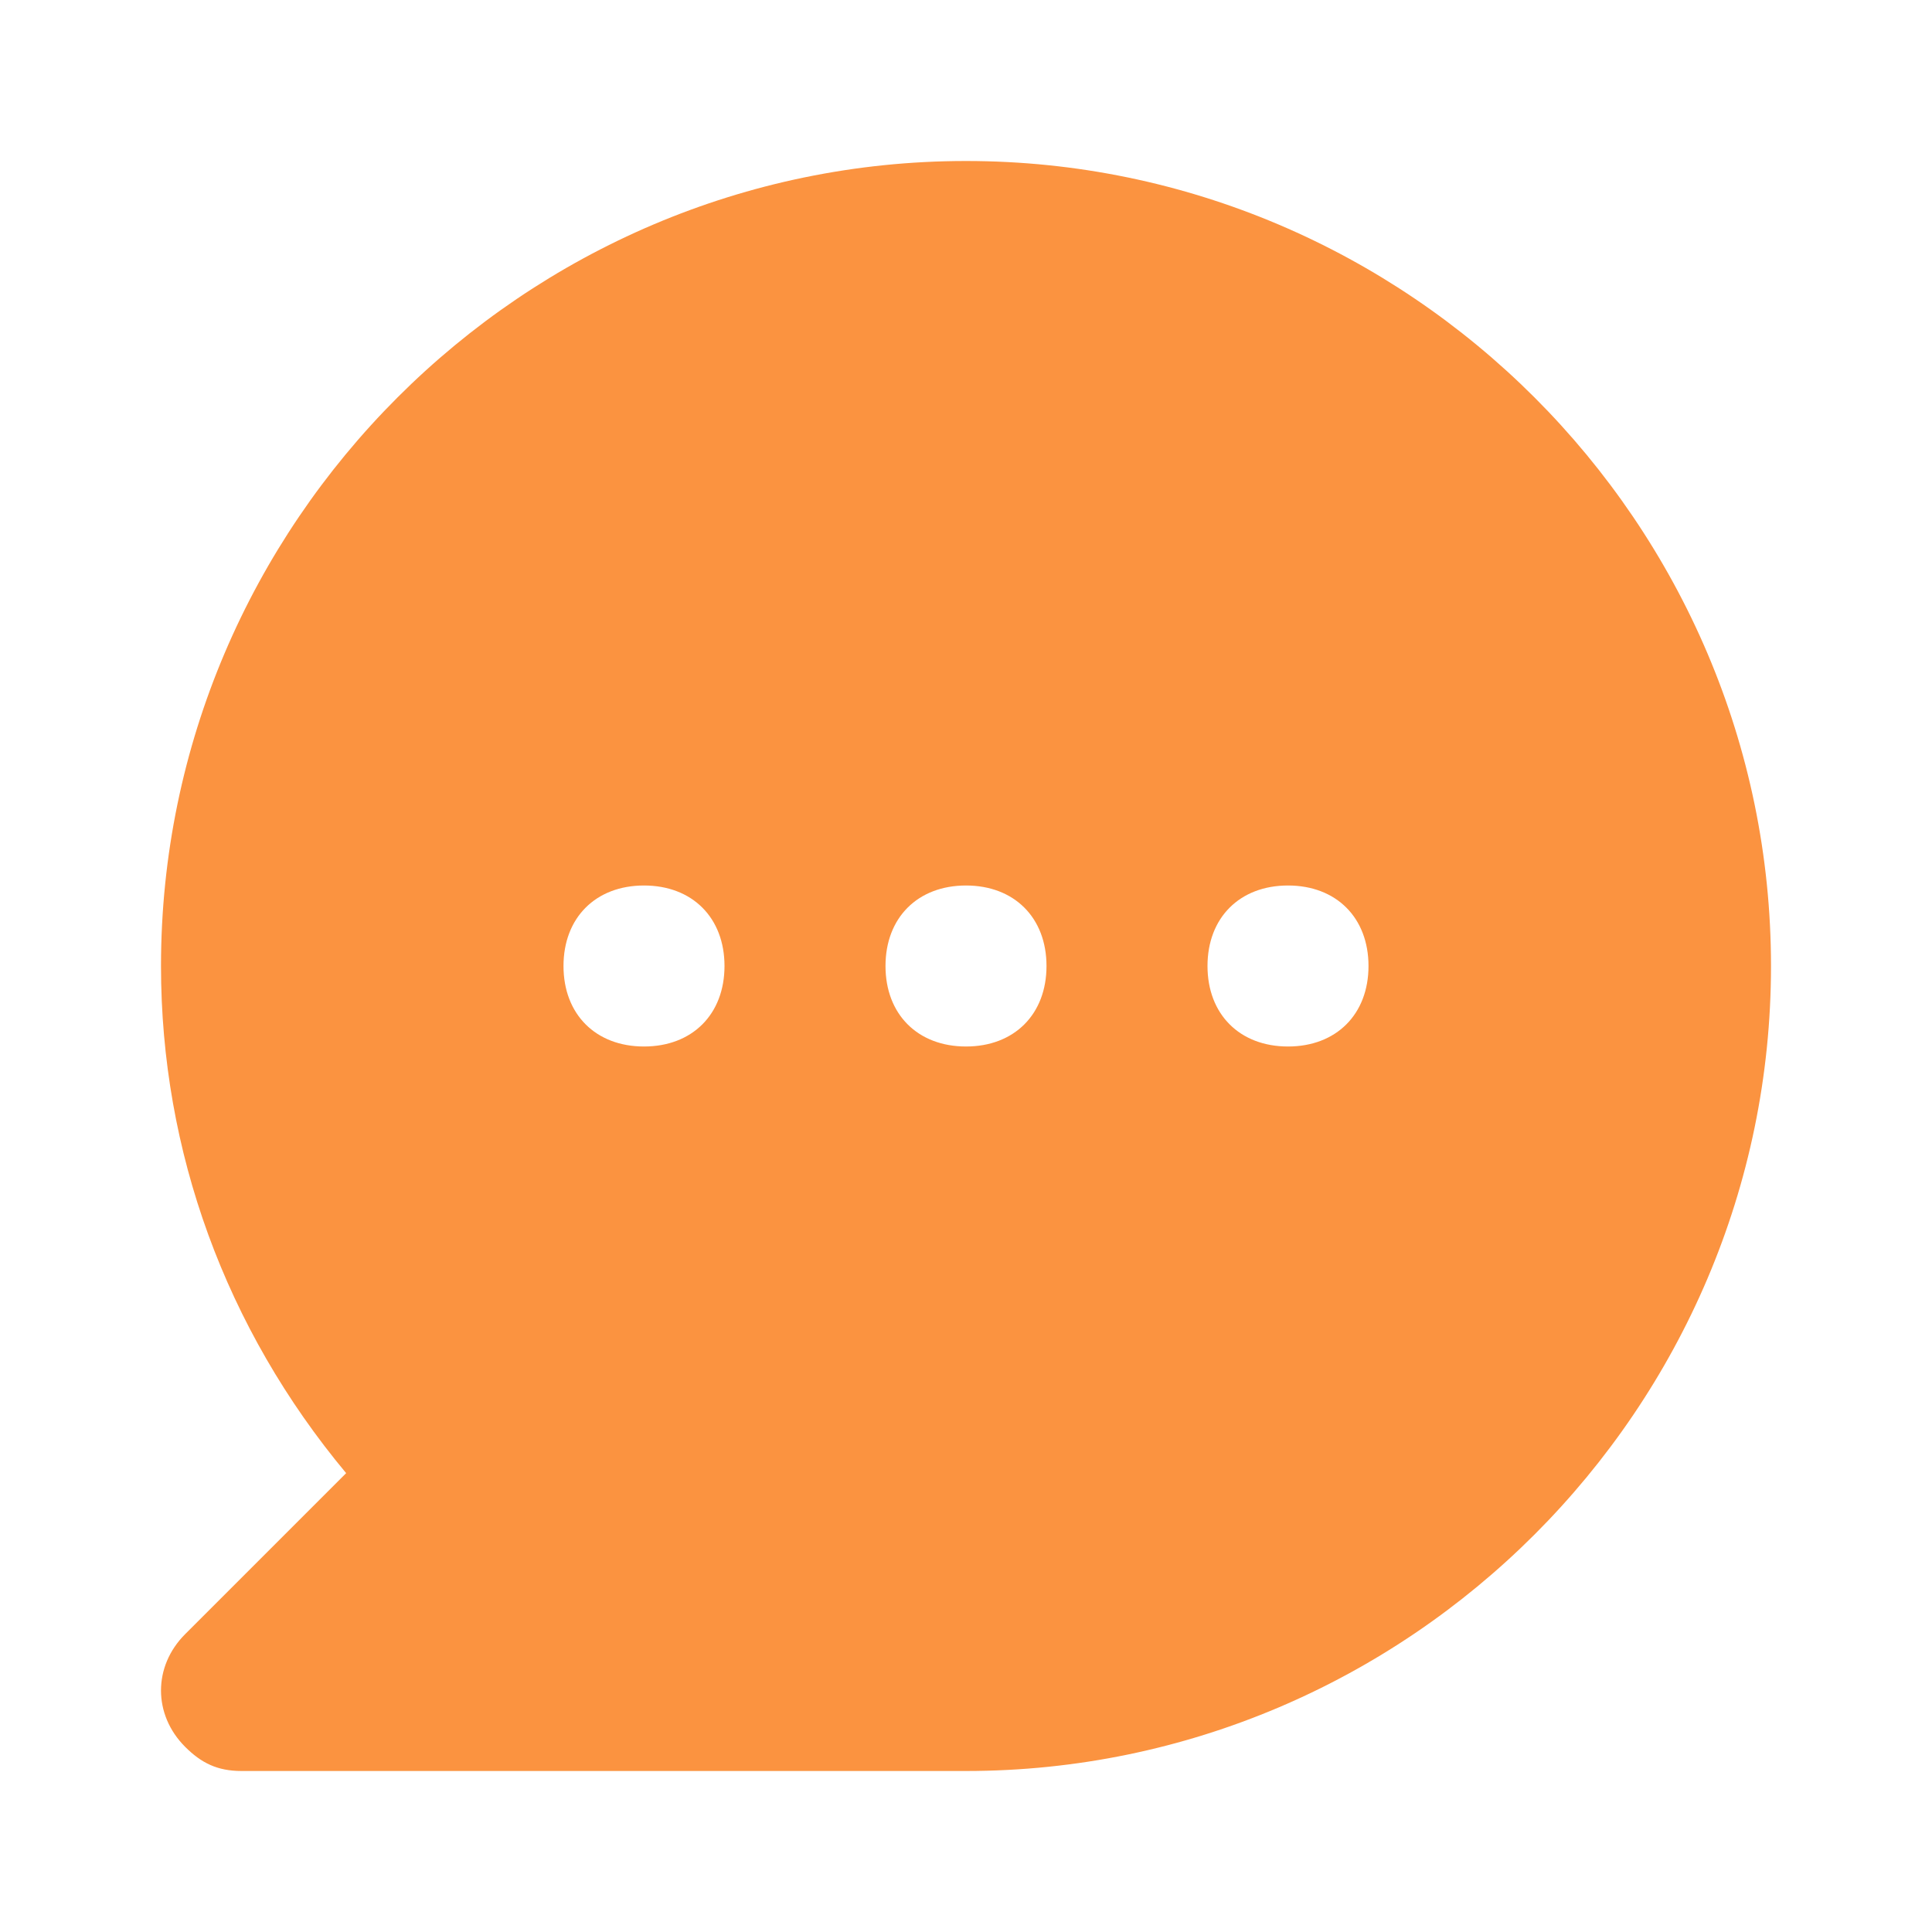 <svg xmlns="http://www.w3.org/2000/svg" xmlns:xlink="http://www.w3.org/1999/xlink" aria-hidden="true" role="img" width="1em" height="1em" preserveAspectRatio="xMidYMid meet" viewBox="0 0 24 24"><path d="M12 2C6.5 2 2 6.5 2 12c0 2.3.8 4.5 2.3 6.3l-2 2c-.4.4-.4 1 0 1.4c.2.2.4.3.7.3h9c5.5 0 10-4.5 10-10S17.5 2 12 2zM8 13c-.6 0-1-.4-1-1s.4-1 1-1s1 .4 1 1s-.4 1-1 1zm4 0c-.6 0-1-.4-1-1s.4-1 1-1s1 .4 1 1s-.4 1-1 1zm4 0c-.6 0-1-.4-1-1s.4-1 1-1s1 .4 1 1s-.4 1-1 1z" fill="#fb9340"/></svg>